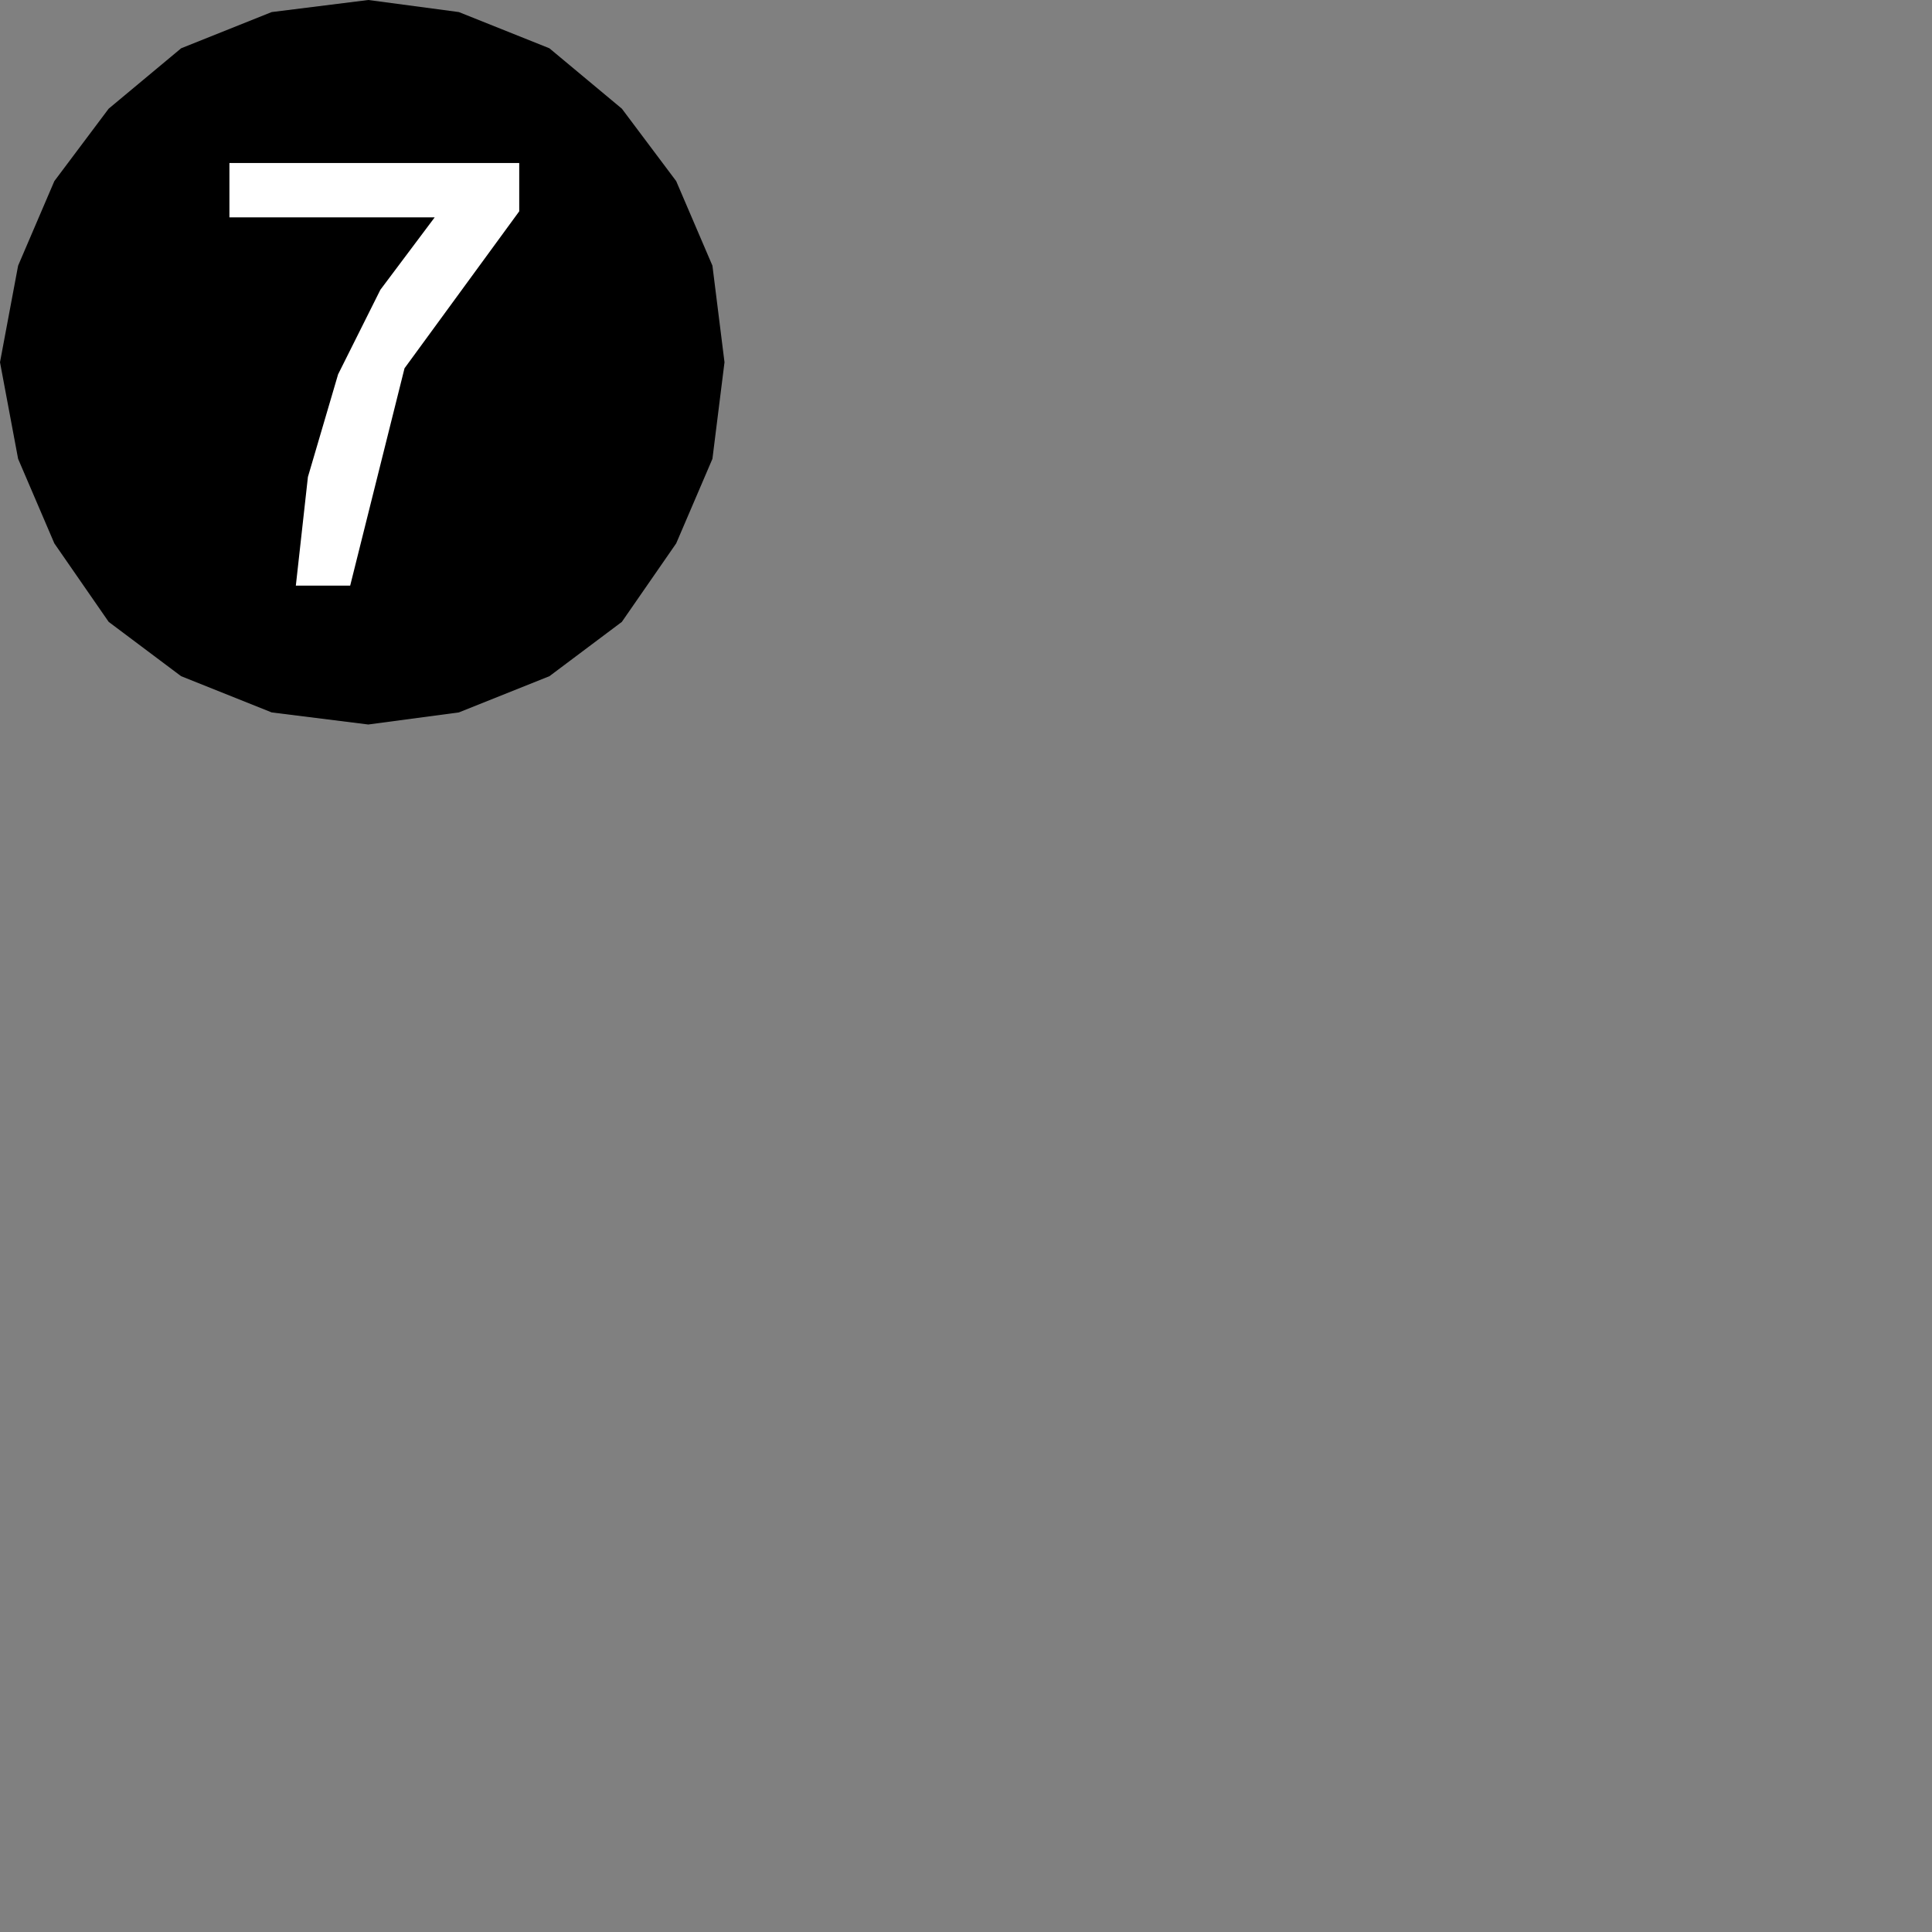 <?xml version="1.0" encoding="UTF-8" standalone="no"?>
<svg xmlns:ffdec="https://www.free-decompiler.com/flash" xmlns:xlink="http://www.w3.org/1999/xlink" ffdec:objectType="shape" height="16.0px" width="16.0px" xmlns="http://www.w3.org/2000/svg">
  <rect width="100%" height="100%" fill="#808080" stroke="none"/>
  <g transform="matrix(1.0, 0.0, 0.0, 1.0, 8.0, 8.0)">
    <path d="M-3.45 -7.6 L-2.85 -7.1 -2.4 -6.5 -2.1 -5.8 -2.0 -5.0 -2.1 -4.2 -2.4 -3.5 -2.85 -2.85 -3.45 -2.4 -4.2 -2.1 -4.95 -2.0 -5.75 -2.1 -6.5 -2.4 -7.1 -2.85 -7.55 -3.5 -7.85 -4.2 -8.0 -5.0 -7.85 -5.8 -7.55 -6.5 -7.1 -7.1 -6.5 -7.6 -5.75 -7.9 -4.95 -8.0 -4.2 -7.9 -3.45 -7.6" fill="#000000" fill-rule="evenodd" stroke="none"/>
    <path d="M-8.0 -8.0 L8.0 -8.0 8.0 8.0 -8.0 8.0 -8.0 -8.0" fill="#009a33" fill-opacity="0.0" fill-rule="evenodd" stroke="none"/>
    <path d="M-3.7 -6.25 L-4.65 -4.95 -5.1 -3.15 -5.55 -3.15 -5.45 -4.05 -5.2 -4.9 -4.85 -5.6 -4.4 -6.2 -6.1 -6.2 -6.1 -6.65 -3.7 -6.65 -3.7 -6.25" fill="#ffffff" fill-rule="evenodd" stroke="none"/>
  </g>
</svg>

